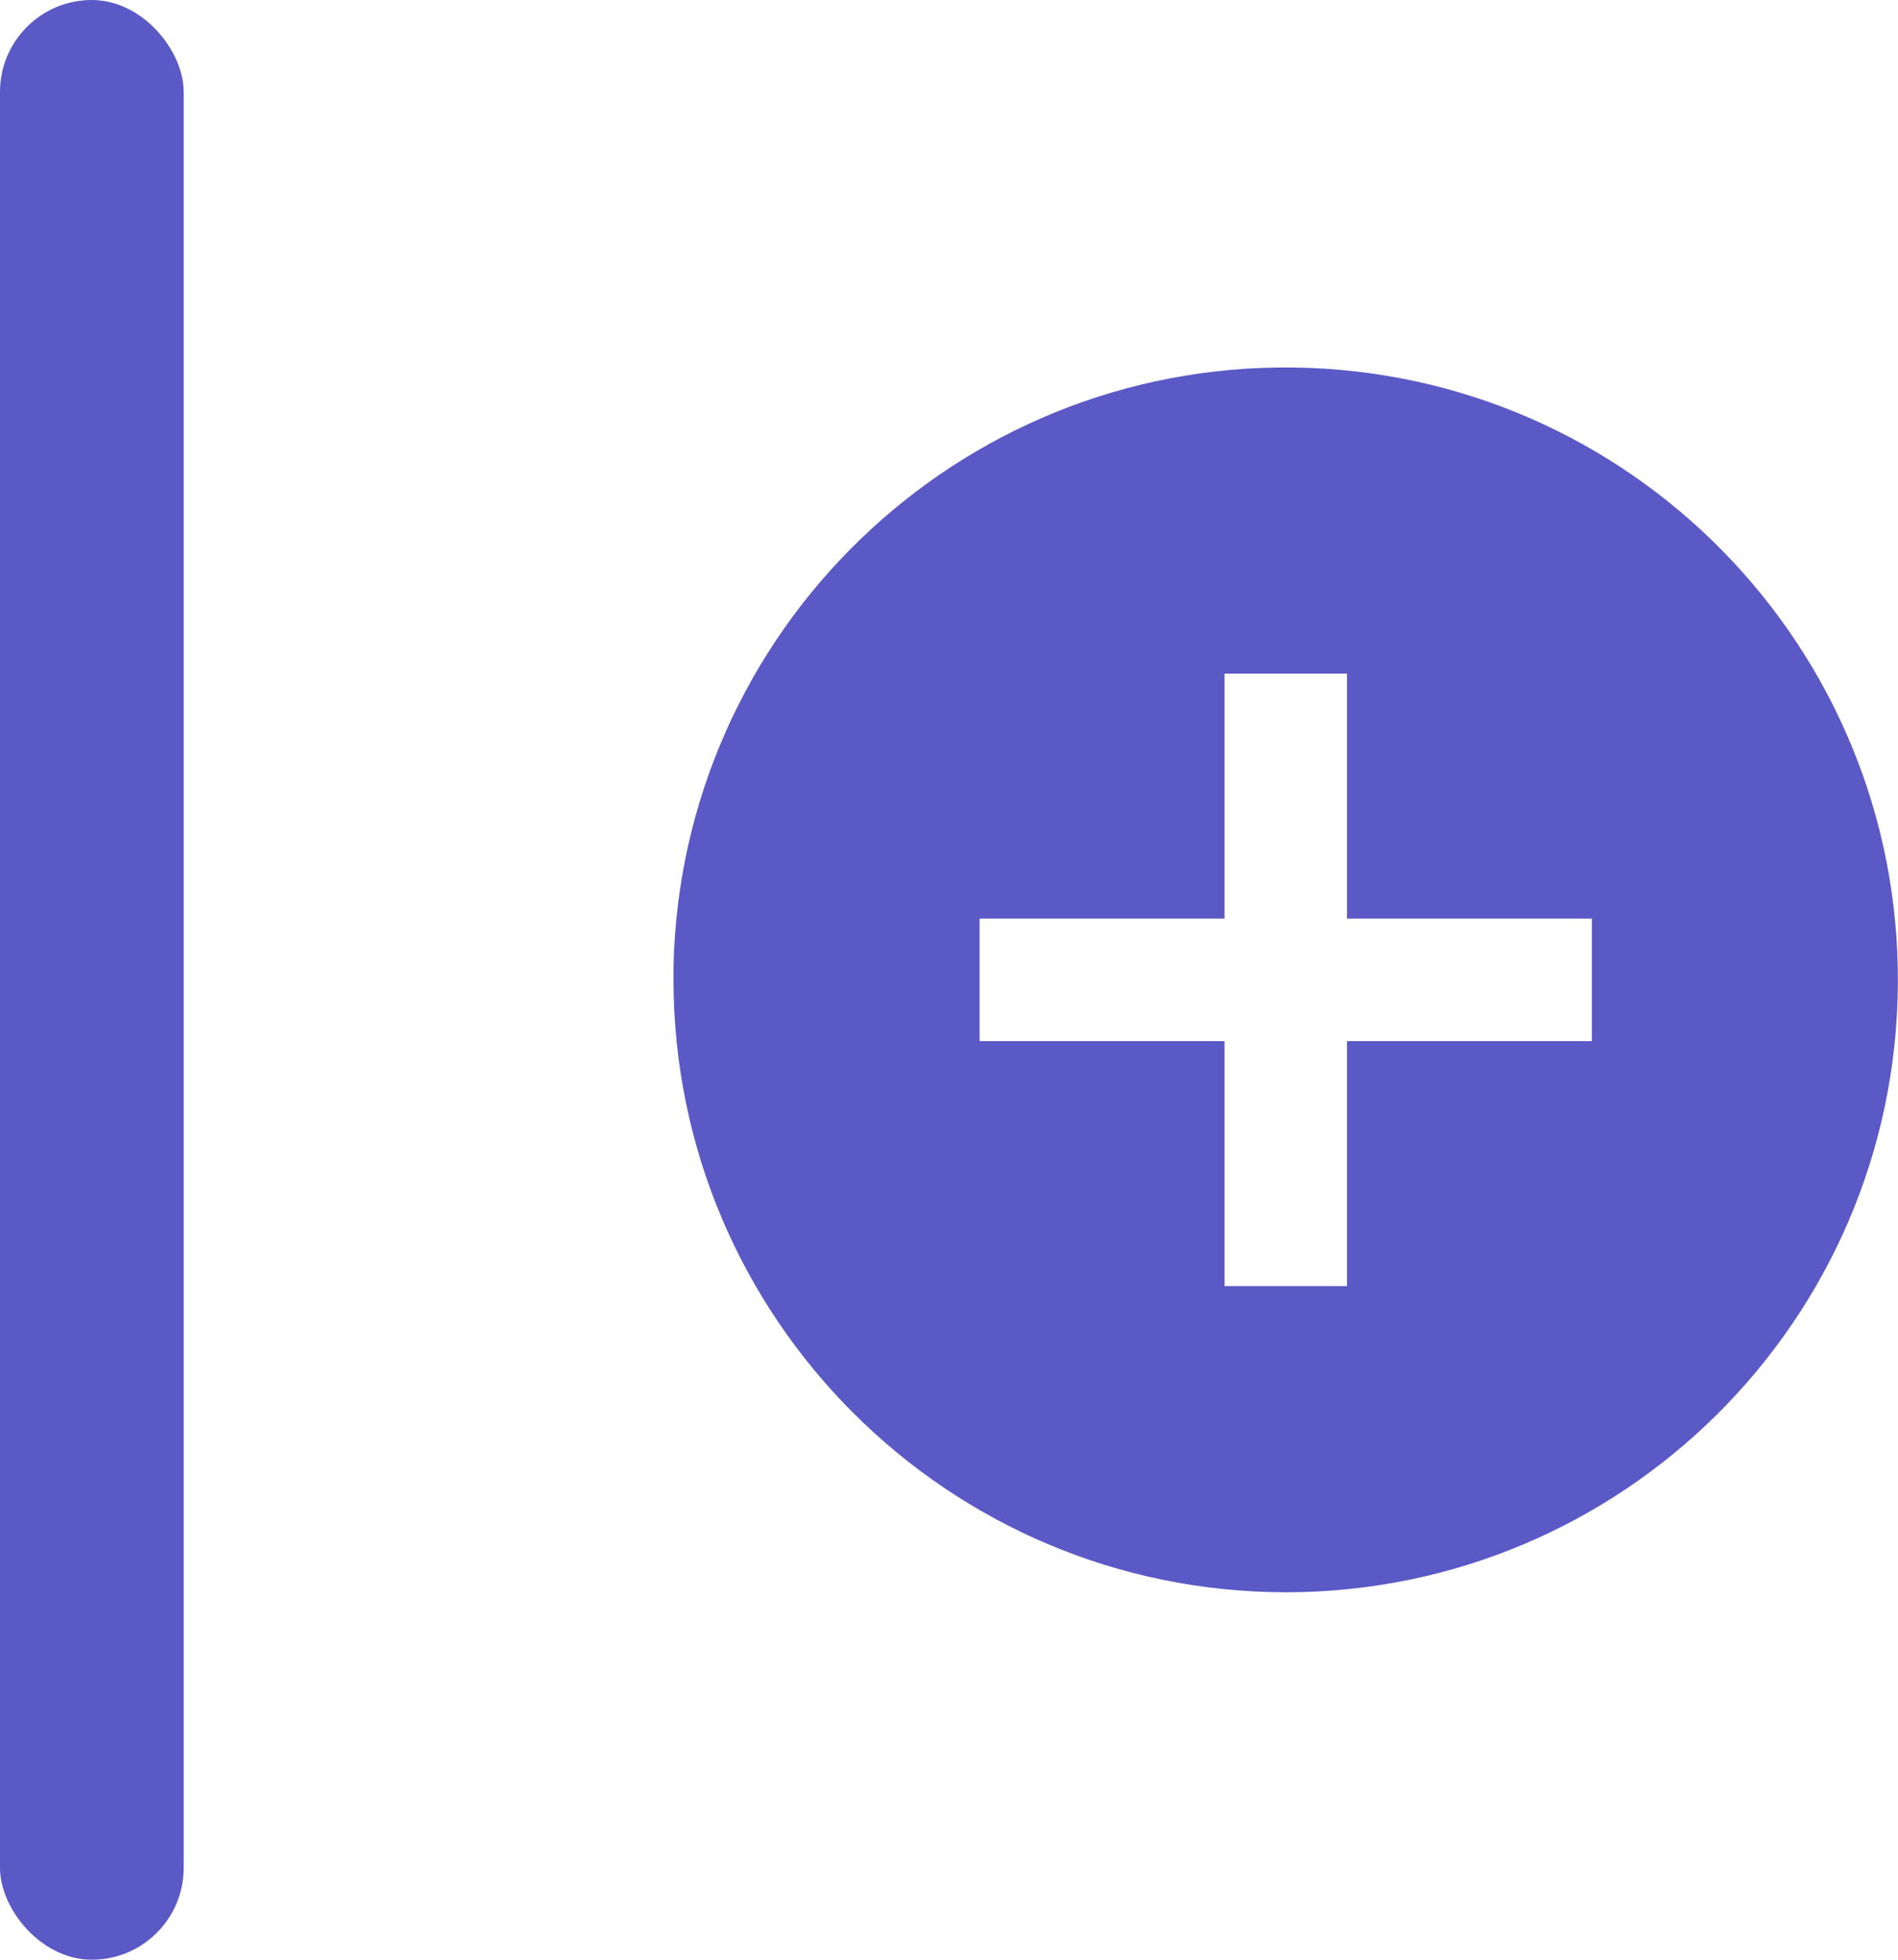 <svg xmlns="http://www.w3.org/2000/svg" width="31" height="32" fill="none" viewBox="0 0 31 32"><rect width="3" height="32" fill="#5A59C6" rx="1.5"/><path fill="#5A59C6" d="M21 26C15.48 25.994 11.006 21.52 11 16V15.8C11.11 10.305 15.635 5.928 21.131 6.001C26.627 6.074 31.034 10.569 30.998 16.065C30.962 21.562 26.497 25.999 21 26ZM16 15V17H20V21H22V17H26V15H22V11H20V15H16Z"/></svg>